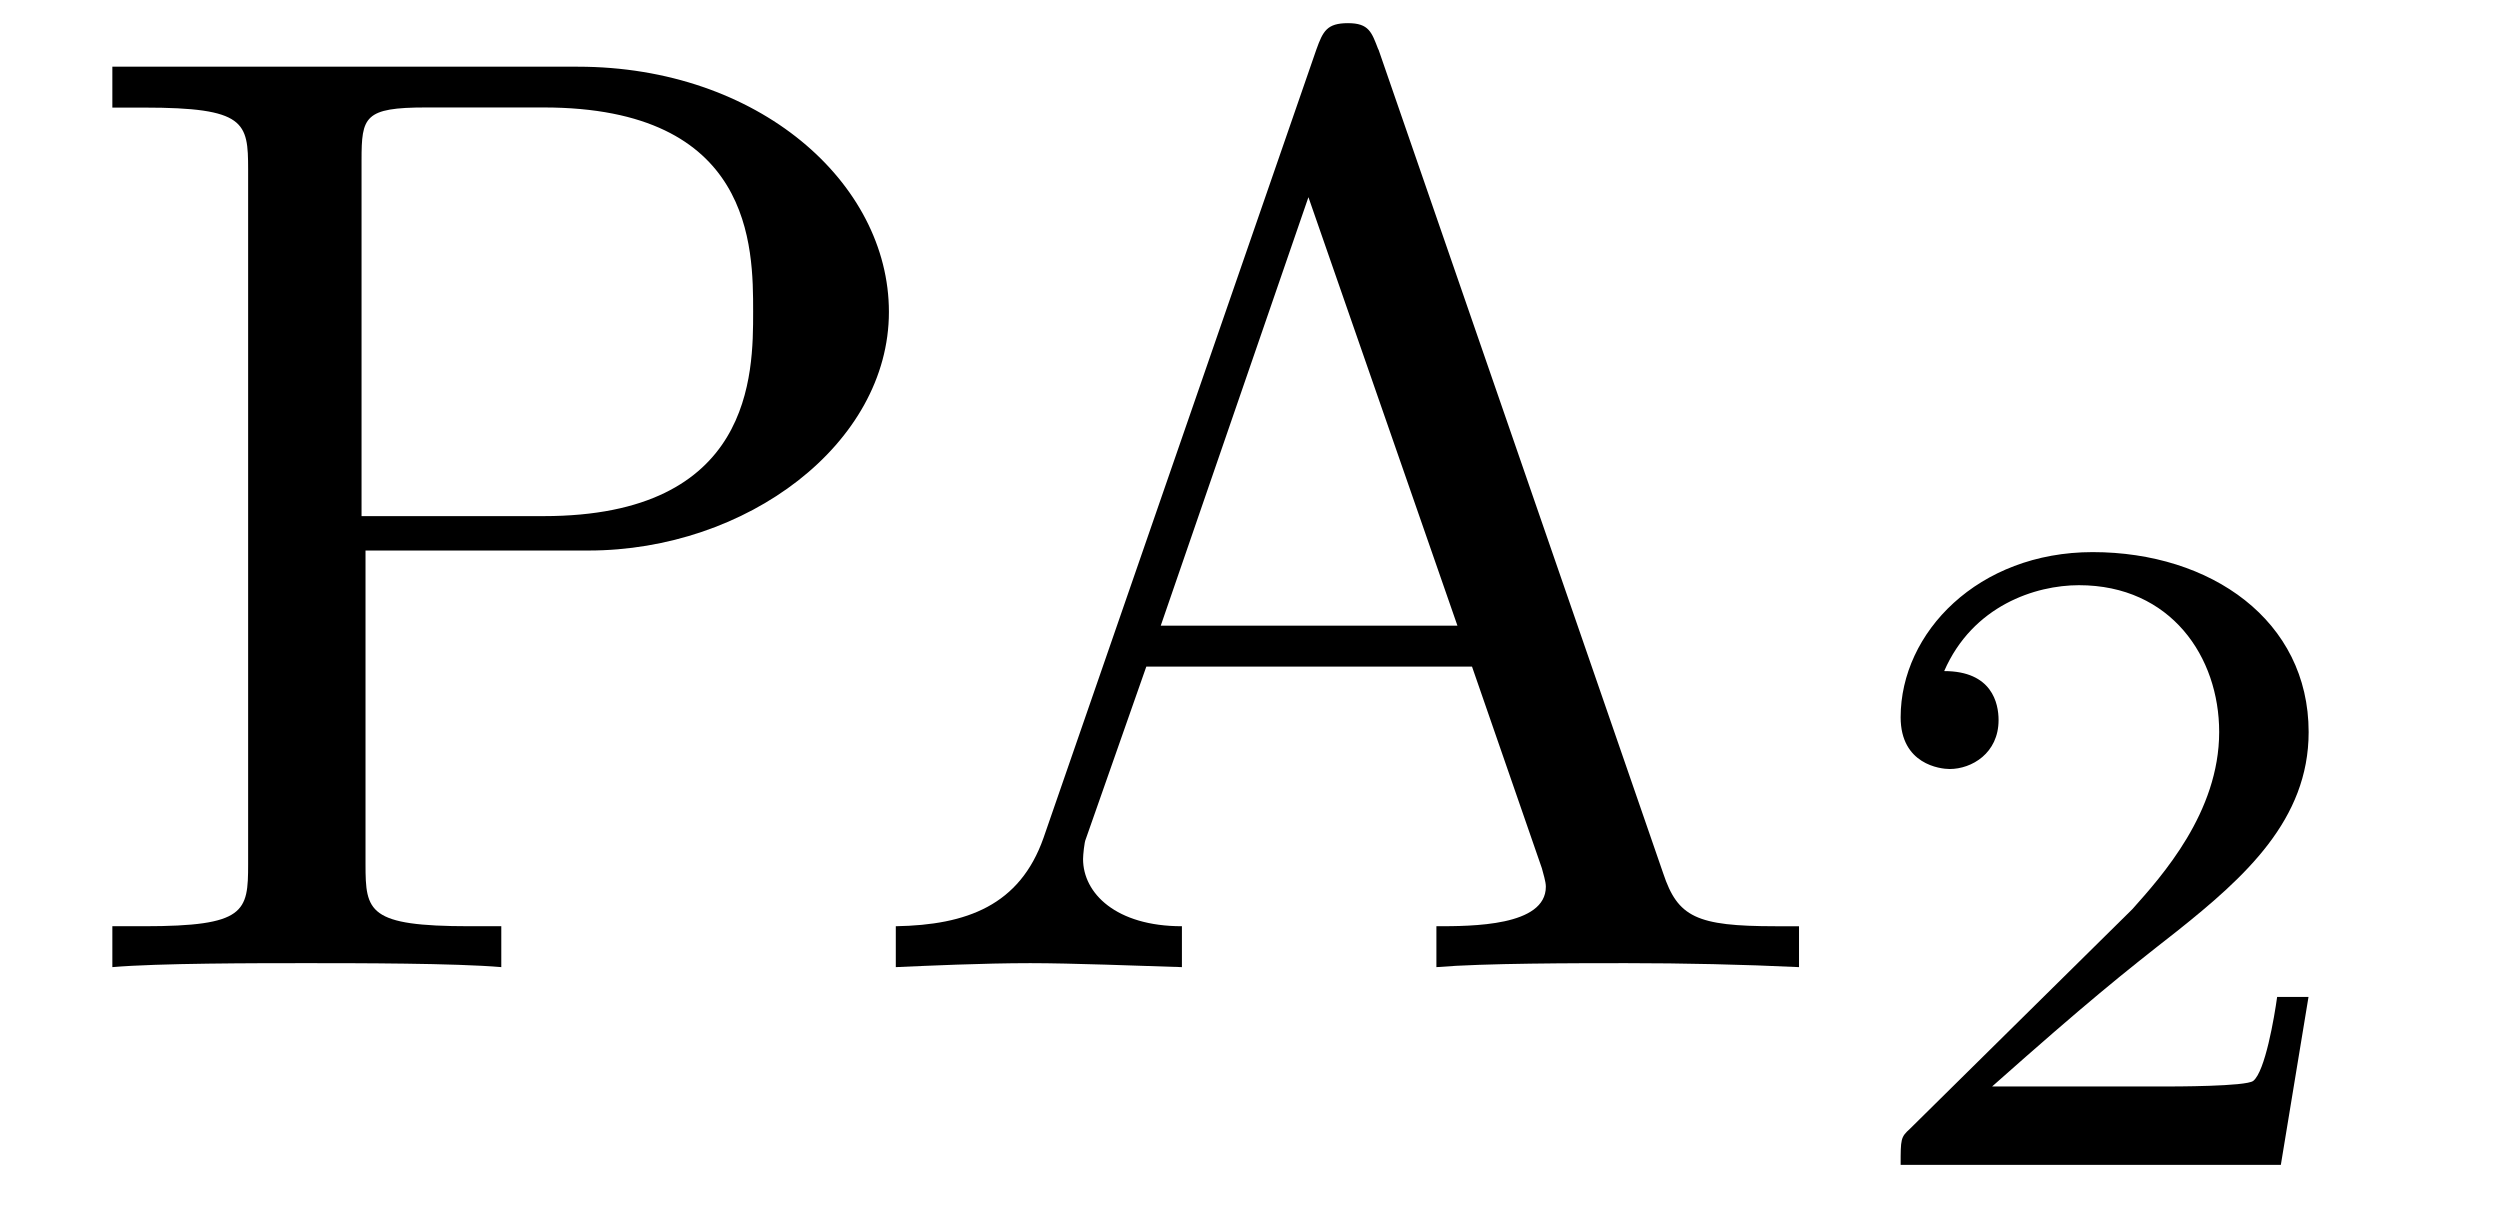 <?xml version='1.0' encoding='UTF-8'?>
<!-- This file was generated by dvisvgm 3.2.2 -->
<svg version='1.1' xmlns='http://www.w3.org/2000/svg' xmlns:xlink='http://www.w3.org/1999/xlink' width='18.891pt' height='9.302pt' viewBox='-.5 -7.308 18.891 9.302'>
<defs>
<path id='g26-50' d='m3.522-1.269h-.237c-.021 .153-.091 .565-.181 .635c-.056 .042-.593 .042-.69 .042h-1.283c.732-.649 .976-.844 1.395-1.172c.516-.411 .997-.844 .997-1.506c0-.844-.739-1.36-1.632-1.36c-.865 0-1.451 .607-1.451 1.248c0 .356 .3 .391 .37 .391c.167 0 .37-.119 .37-.37c0-.126-.049-.37-.411-.37c.216-.495 .69-.649 1.018-.649c.697 0 1.06 .544 1.06 1.109c0 .607-.432 1.088-.656 1.339l-1.681 1.66c-.07 .063-.07 .077-.07 .272h2.873l.209-1.269z'/>
<path id='g25-65' d='m3.965-6.934c-.05-.13-.07-.199-.229-.199s-.189 .06-.239 .199l-2.062 5.958c-.179 .508-.578 .658-1.116 .667v.309c.229-.01 .658-.03 1.016-.03c.309 0 .827 .02 1.146 .03v-.309c-.498 0-.747-.249-.747-.508c0-.03 .01-.13 .02-.149l.458-1.305h2.461l.528 1.524c.01 .04 .03 .1 .03 .139c0 .299-.558 .299-.827 .299v.309c.359-.03 1.056-.03 1.435-.03c.428 0 .887 .01 1.305 .03v-.309h-.179c-.598 0-.737-.07-.847-.399l-2.152-6.227zm-.528 1.116l1.126 3.238h-2.242l1.116-3.238z'/>
<path id='g25-80' d='m2.262-3.148h1.684c1.196 0 2.271-.807 2.271-1.803c0-.976-.986-1.853-2.351-1.853h-3.517v.309h.239c.767 0 .787 .11 .787 .468v5.25c0 .359-.02 .468-.787 .468h-.239v.309c.349-.03 1.086-.03 1.465-.03s1.126 0 1.474 .03v-.309h-.239c-.767 0-.787-.11-.787-.468v-2.371zm-.03-.259v-2.69c0-.329 .02-.399 .488-.399h.887c1.584 0 1.584 1.056 1.584 1.544c0 .468 0 1.544-1.584 1.544h-1.375z'/>
</defs>
<g id='page1068'>
<g fill='currentColor'>
<use x='0' y='0' xlink:href='#g25-80'/>
<use x='5.95' y='0' xlink:href='#g25-65'/>
<use x='13.422' y='1.494' xlink:href='#g26-50'/>
</g>
</g>
</svg>